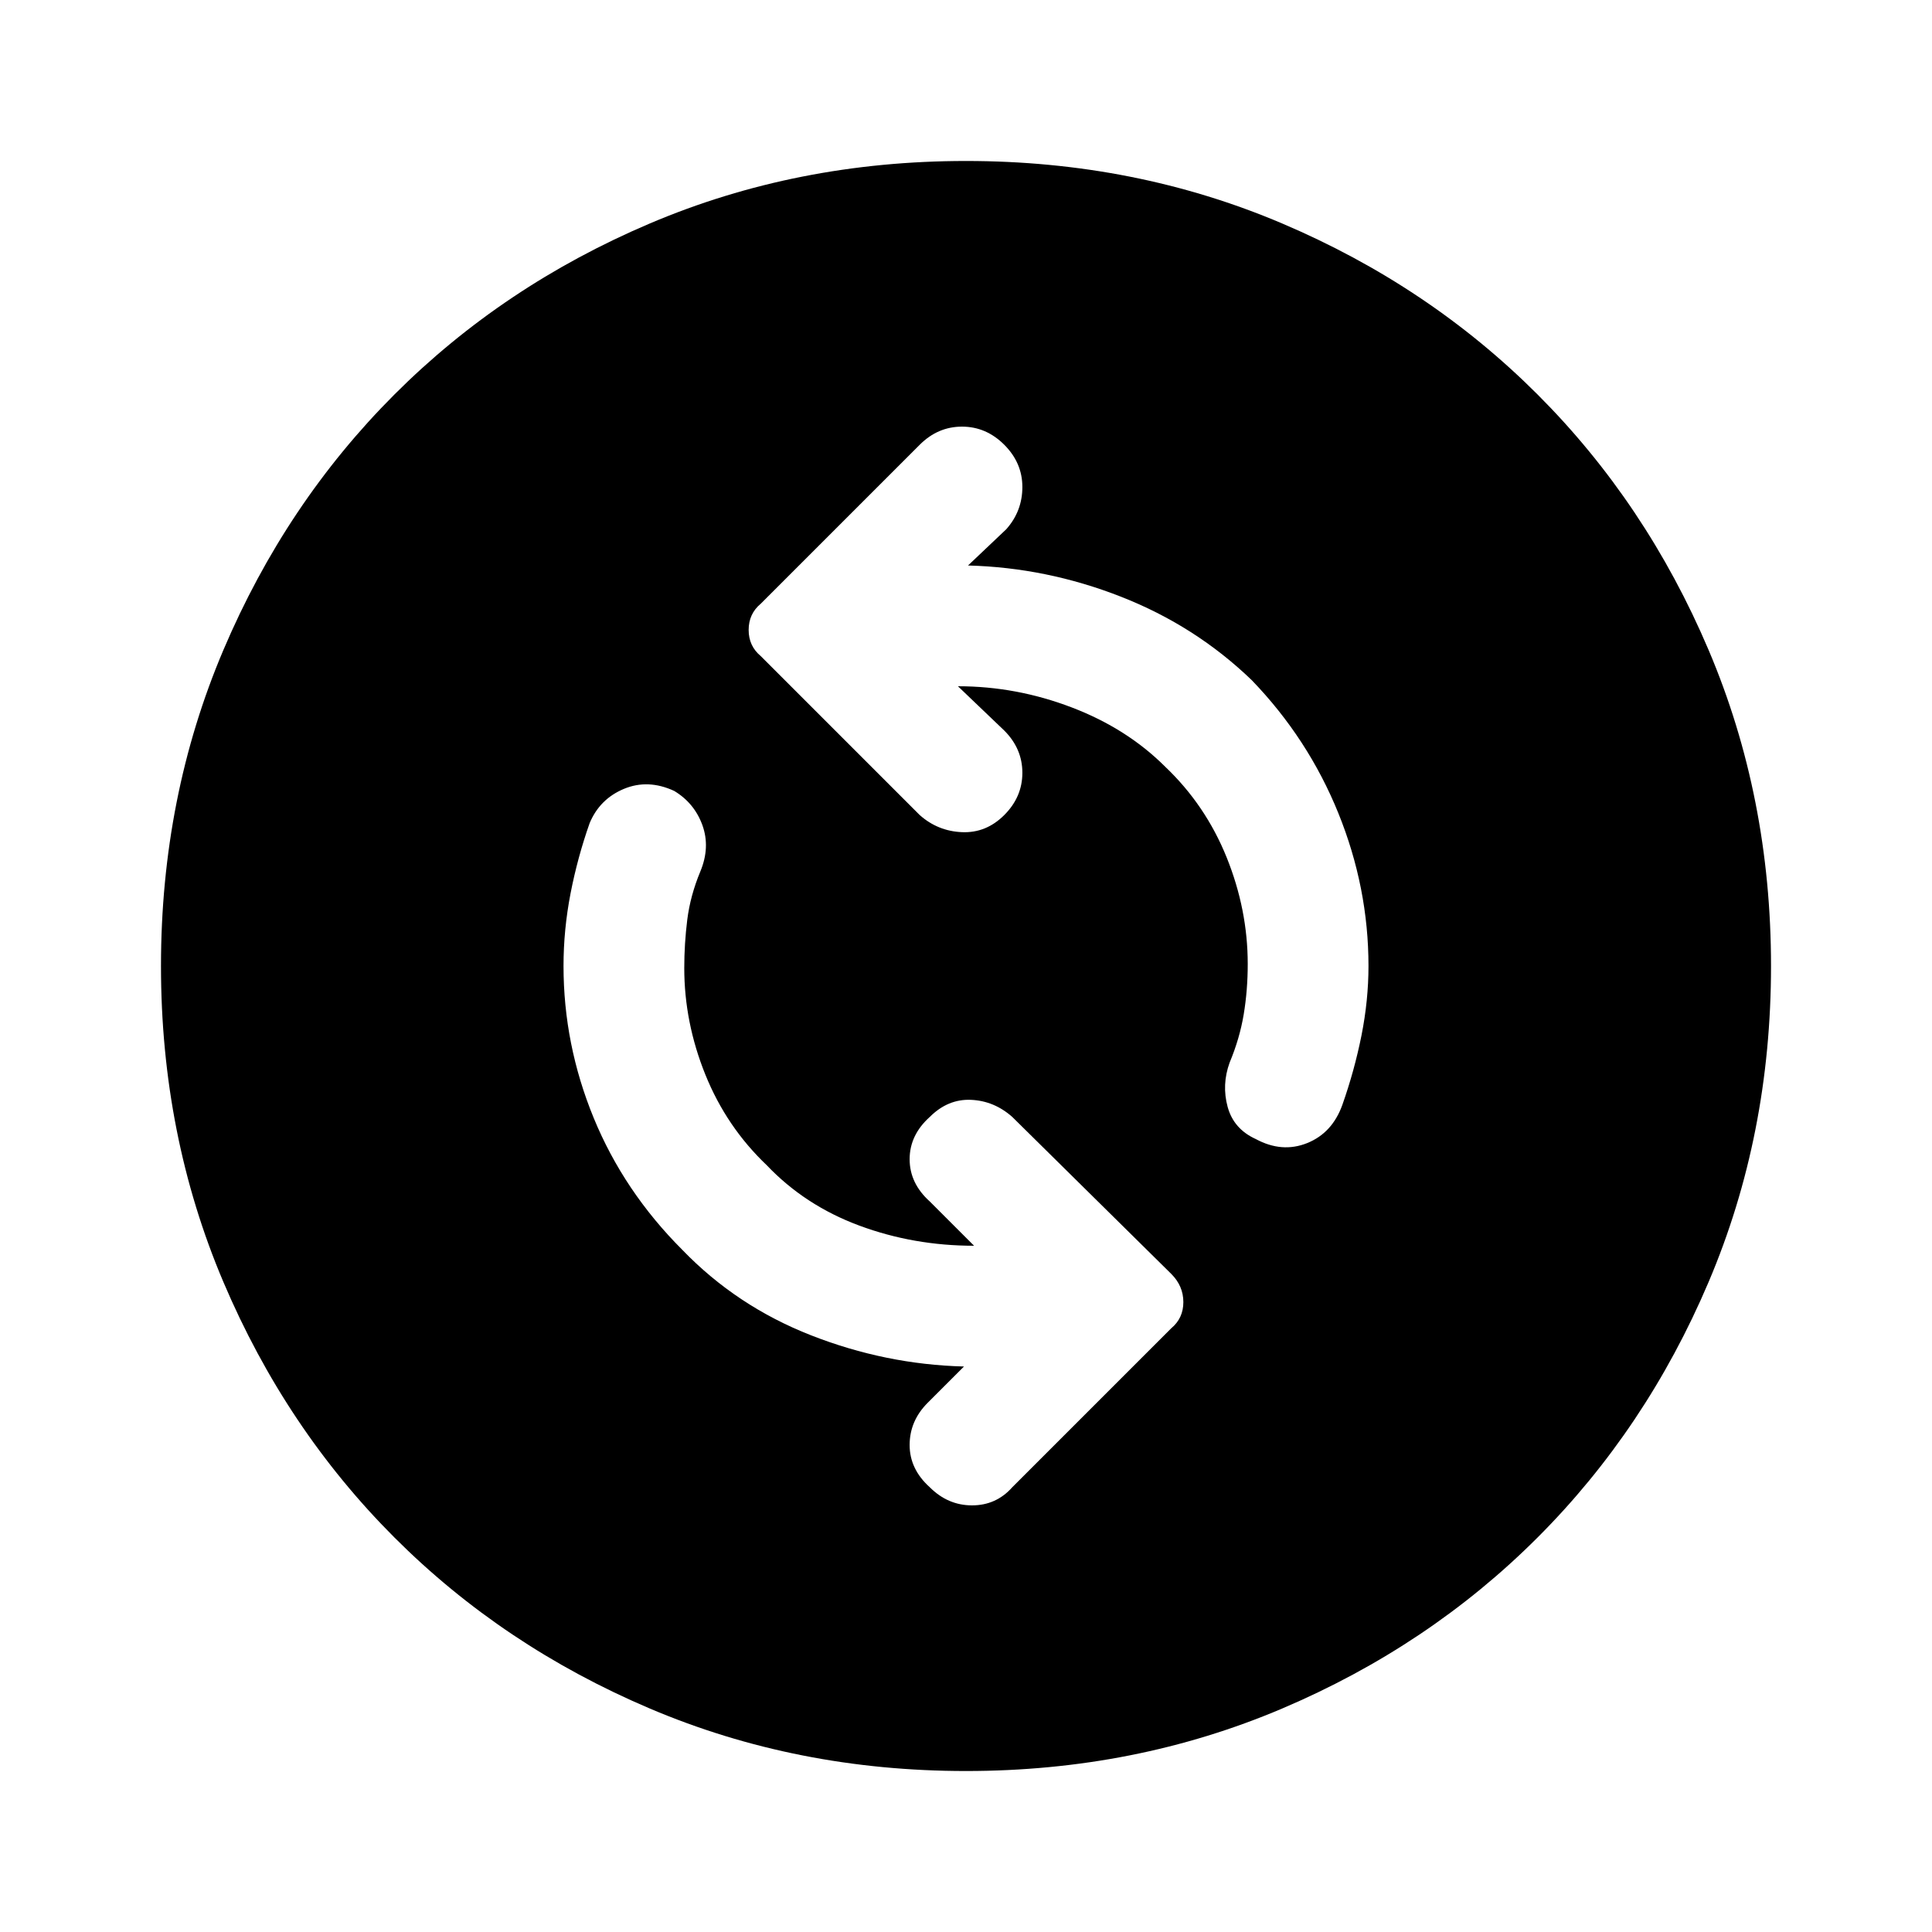 <svg xmlns="http://www.w3.org/2000/svg" height="40" width="40"><path d="M26 23.583q.542.292 1.062.084.521-.209.73-.792.25-.708.396-1.437.145-.73.145-1.438 0-1.625-.625-3.167-.625-1.541-1.791-2.75-1.167-1.125-2.709-1.729-1.541-.604-3.166-.646l.791-.75q.334-.375.334-.875t-.375-.875q-.375-.375-.875-.375t-.875.375L15.75 12.5q-.25.208-.25.542 0 .333.25.541l3.292 3.292q.375.333.875.354.5.021.875-.354t.375-.875q0-.5-.375-.875l-.959-.917q1.209 0 2.355.438 1.145.437 1.937 1.229.833.792 1.271 1.875.437 1.083.437 2.208 0 .542-.083 1.042t-.292 1q-.166.458-.041.917.125.458.583.666Zm-6.75 7.209q.375.375.875.375t.833-.375L24.25 27.5q.25-.208.25-.542 0-.333-.25-.583l-3.292-3.25q-.375-.333-.854-.354-.479-.021-.854.354-.417.375-.417.875t.417.875l.917.917q-1.25 0-2.375-.417t-1.917-1.25q-.833-.792-1.271-1.875-.437-1.083-.437-2.208 0-.5.062-1 .063-.5.271-1 .208-.5.042-.959-.167-.458-.584-.708-.541-.25-1.041-.042-.5.209-.709.709-.25.708-.396 1.458-.145.75-.145 1.5 0 1.625.625 3.146t1.833 2.729q1.125 1.167 2.667 1.771 1.541.604 3.166.646l-.75.75q-.375.375-.375.875t.417.875Zm.75 5.875q-3.5 0-6.542-1.292-3.041-1.292-5.291-3.542-2.25-2.25-3.542-5.291Q3.333 23.5 3.333 20t1.292-6.542q1.292-3.041 3.542-5.291 2.25-2.25 5.291-3.542Q16.5 3.333 20 3.333t6.542 1.292q3.041 1.292 5.291 3.542 2.25 2.25 3.542 5.291Q36.667 16.5 36.667 20t-1.292 6.542q-1.292 3.041-3.542 5.291-2.25 2.25-5.291 3.542Q23.5 36.667 20 36.667Z"/></svg>